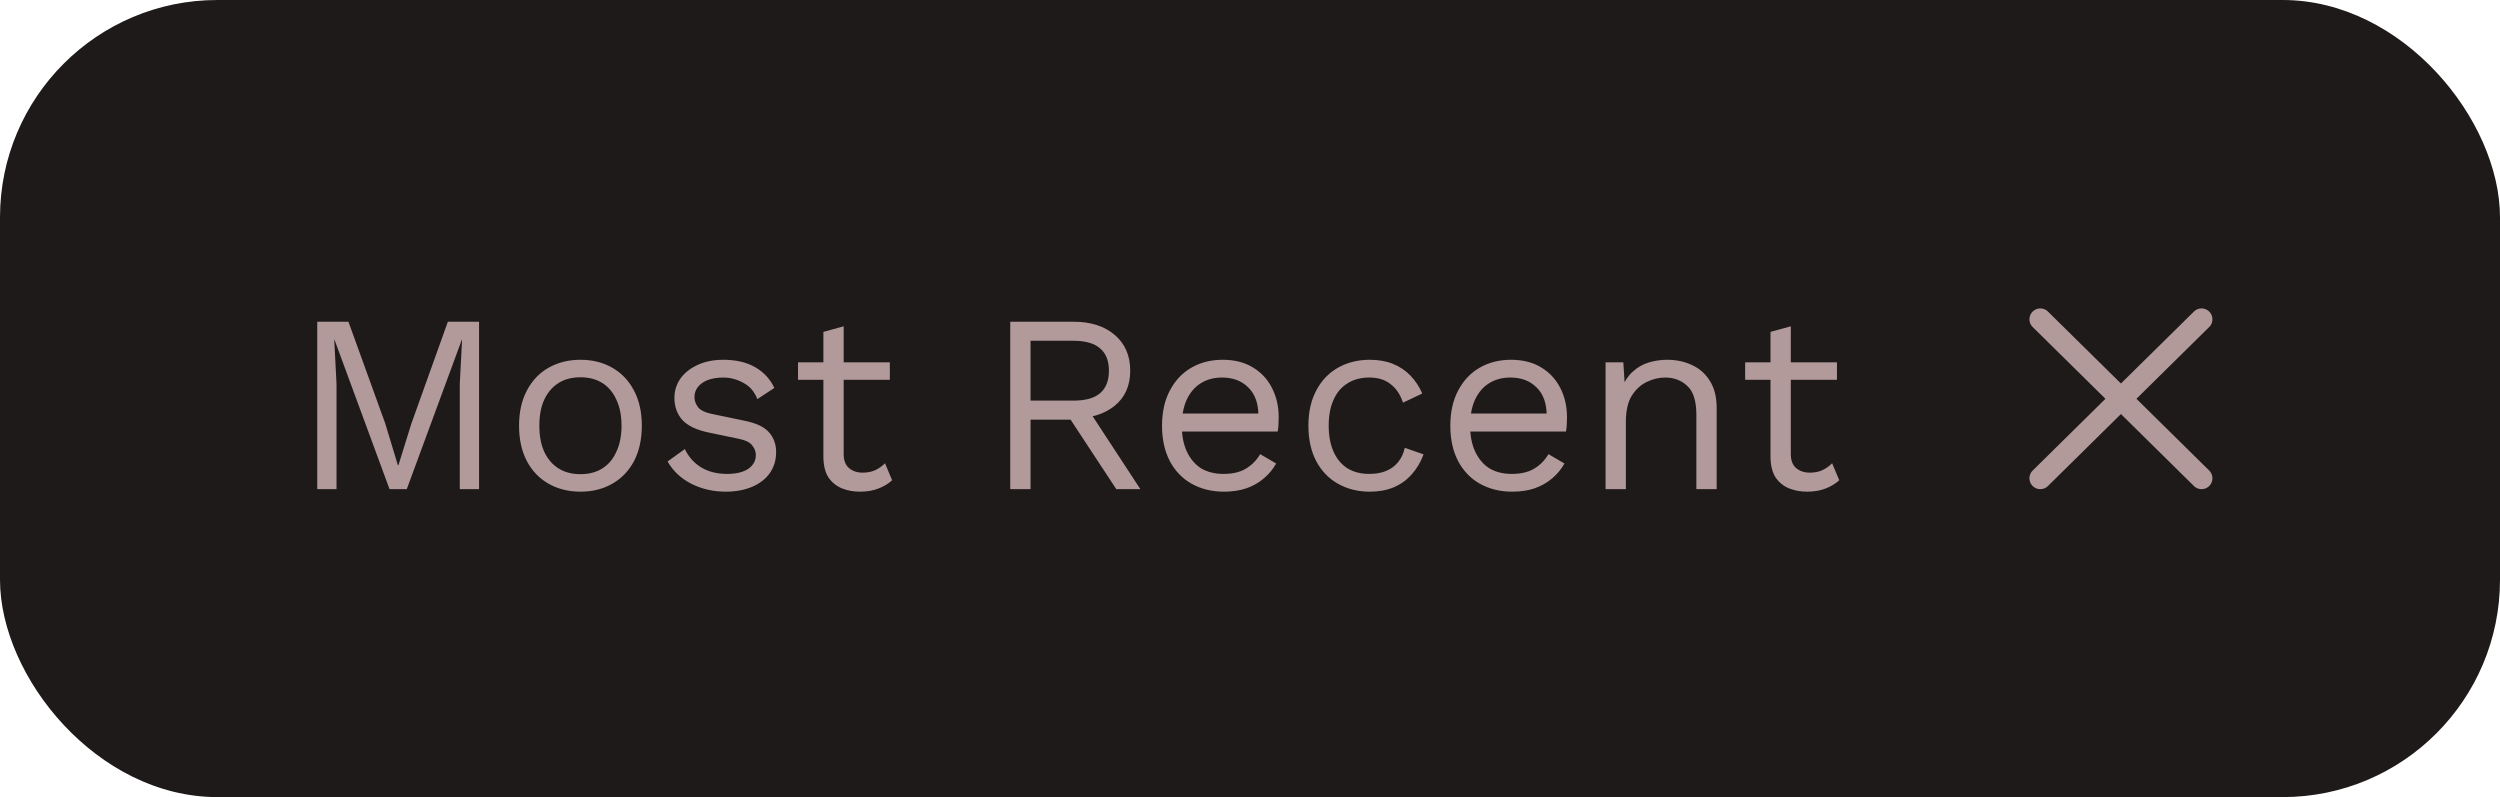 <svg width="138" height="44" viewBox="0 0 138 44" fill="none" xmlns="http://www.w3.org/2000/svg">
<rect width="138" height="44" rx="12" fill="#1F1A1A"/>
<path d="M26.444 17.76V27H25.38V21.19L25.506 18.754H25.492L22.454 27H21.502L18.464 18.754H18.45L18.576 21.19V27H17.512V17.76H19.234L21.264 23.374L21.964 25.684H21.992L22.706 23.388L24.722 17.76H26.444ZM32.04 19.86C32.703 19.86 33.286 20.005 33.79 20.294C34.303 20.583 34.705 21.003 34.994 21.554C35.283 22.095 35.428 22.744 35.428 23.5C35.428 24.256 35.283 24.909 34.994 25.46C34.705 26.001 34.303 26.417 33.79 26.706C33.286 26.995 32.703 27.14 32.04 27.14C31.387 27.14 30.803 26.995 30.29 26.706C29.776 26.417 29.375 26.001 29.086 25.46C28.797 24.909 28.652 24.256 28.652 23.5C28.652 22.744 28.797 22.095 29.086 21.554C29.375 21.003 29.776 20.583 30.29 20.294C30.803 20.005 31.387 19.86 32.04 19.86ZM32.04 20.826C31.564 20.826 31.158 20.933 30.822 21.148C30.486 21.363 30.224 21.671 30.038 22.072C29.86 22.464 29.772 22.94 29.772 23.5C29.772 24.051 29.86 24.527 30.038 24.928C30.224 25.329 30.486 25.637 30.822 25.852C31.158 26.067 31.564 26.174 32.04 26.174C32.516 26.174 32.922 26.067 33.258 25.852C33.594 25.637 33.85 25.329 34.028 24.928C34.215 24.527 34.308 24.051 34.308 23.5C34.308 22.94 34.215 22.464 34.028 22.072C33.85 21.671 33.594 21.363 33.258 21.148C32.922 20.933 32.516 20.826 32.04 20.826ZM40.056 27.14C39.375 27.14 38.745 26.995 38.166 26.706C37.597 26.417 37.158 26.006 36.85 25.474L37.802 24.788C38.008 25.217 38.306 25.553 38.698 25.796C39.1 26.039 39.58 26.16 40.14 26.16C40.635 26.16 41.022 26.067 41.302 25.88C41.582 25.684 41.722 25.432 41.722 25.124C41.722 24.928 41.657 24.751 41.526 24.592C41.405 24.424 41.167 24.303 40.812 24.228L39.132 23.878C38.451 23.738 37.961 23.505 37.662 23.178C37.373 22.851 37.228 22.445 37.228 21.96C37.228 21.577 37.336 21.227 37.55 20.91C37.774 20.593 38.087 20.341 38.488 20.154C38.899 19.958 39.38 19.86 39.93 19.86C40.621 19.86 41.204 19.995 41.68 20.266C42.156 20.537 42.511 20.919 42.744 21.414L41.806 22.03C41.648 21.619 41.391 21.321 41.036 21.134C40.682 20.938 40.313 20.84 39.93 20.84C39.594 20.84 39.305 20.887 39.062 20.98C38.829 21.073 38.647 21.204 38.516 21.372C38.395 21.531 38.334 21.713 38.334 21.918C38.334 22.123 38.404 22.315 38.544 22.492C38.684 22.66 38.946 22.781 39.328 22.856L41.078 23.22C41.732 23.351 42.189 23.565 42.45 23.864C42.712 24.163 42.842 24.527 42.842 24.956C42.842 25.395 42.726 25.782 42.492 26.118C42.259 26.445 41.932 26.697 41.512 26.874C41.092 27.051 40.607 27.14 40.056 27.14ZM46.571 18.012V25.068C46.571 25.413 46.669 25.67 46.865 25.838C47.061 26.006 47.313 26.09 47.621 26.09C47.892 26.09 48.125 26.043 48.321 25.95C48.517 25.857 48.694 25.731 48.853 25.572L49.245 26.51C49.031 26.706 48.774 26.86 48.475 26.972C48.186 27.084 47.85 27.14 47.467 27.14C47.112 27.14 46.781 27.079 46.473 26.958C46.165 26.827 45.918 26.627 45.731 26.356C45.554 26.076 45.461 25.712 45.451 25.264V18.32L46.571 18.012ZM49.119 20V20.966H44.051V20H49.119ZM59.266 17.76C60.209 17.76 60.965 18.003 61.534 18.488C62.103 18.973 62.388 19.631 62.388 20.462C62.388 21.293 62.099 21.941 61.52 22.408C60.951 22.865 60.195 23.094 59.252 23.094L59.154 23.164H56.886V27H55.766V17.76H59.266ZM59.252 22.114C59.915 22.114 60.405 21.979 60.722 21.708C61.049 21.428 61.212 21.013 61.212 20.462C61.212 19.911 61.049 19.501 60.722 19.23C60.405 18.95 59.915 18.81 59.252 18.81H56.886V22.114H59.252ZM59.896 22.338L62.948 27H61.618L58.958 22.954L59.896 22.338ZM67.56 27.14C66.897 27.14 66.305 26.995 65.782 26.706C65.269 26.417 64.867 26.001 64.578 25.46C64.289 24.909 64.144 24.256 64.144 23.5C64.144 22.744 64.289 22.095 64.578 21.554C64.867 21.003 65.264 20.583 65.768 20.294C66.272 20.005 66.846 19.86 67.49 19.86C68.143 19.86 68.699 20 69.156 20.28C69.623 20.56 69.977 20.943 70.22 21.428C70.463 21.904 70.584 22.441 70.584 23.038C70.584 23.197 70.579 23.341 70.57 23.472C70.561 23.603 70.547 23.719 70.528 23.822H64.872V22.828H70.038L69.464 22.94C69.464 22.268 69.277 21.75 68.904 21.386C68.54 21.022 68.059 20.84 67.462 20.84C67.005 20.84 66.608 20.947 66.272 21.162C65.945 21.367 65.689 21.671 65.502 22.072C65.325 22.464 65.236 22.94 65.236 23.5C65.236 24.051 65.329 24.527 65.516 24.928C65.703 25.329 65.964 25.637 66.3 25.852C66.645 26.057 67.056 26.16 67.532 26.16C68.045 26.16 68.461 26.062 68.778 25.866C69.105 25.67 69.366 25.404 69.562 25.068L70.444 25.586C70.267 25.903 70.038 26.179 69.758 26.412C69.487 26.645 69.165 26.827 68.792 26.958C68.428 27.079 68.017 27.14 67.56 27.14ZM75.612 19.86C76.097 19.86 76.522 19.935 76.886 20.084C77.259 20.233 77.581 20.448 77.852 20.728C78.123 21.008 78.342 21.339 78.51 21.722L77.446 22.226C77.297 21.778 77.068 21.437 76.76 21.204C76.461 20.961 76.069 20.84 75.584 20.84C75.117 20.84 74.716 20.947 74.38 21.162C74.044 21.367 73.787 21.671 73.61 22.072C73.433 22.464 73.344 22.94 73.344 23.5C73.344 24.051 73.433 24.527 73.61 24.928C73.787 25.329 74.044 25.637 74.38 25.852C74.716 26.057 75.117 26.16 75.584 26.16C75.948 26.16 76.261 26.104 76.522 25.992C76.793 25.88 77.012 25.717 77.18 25.502C77.357 25.287 77.479 25.026 77.544 24.718L78.58 25.082C78.421 25.511 78.202 25.88 77.922 26.188C77.651 26.496 77.32 26.734 76.928 26.902C76.545 27.061 76.107 27.14 75.612 27.14C74.959 27.14 74.375 26.995 73.862 26.706C73.349 26.417 72.947 26.001 72.658 25.46C72.369 24.909 72.224 24.256 72.224 23.5C72.224 22.744 72.369 22.095 72.658 21.554C72.947 21.003 73.349 20.583 73.862 20.294C74.375 20.005 74.959 19.86 75.612 19.86ZM83.474 27.14C82.811 27.14 82.219 26.995 81.696 26.706C81.183 26.417 80.781 26.001 80.492 25.46C80.203 24.909 80.058 24.256 80.058 23.5C80.058 22.744 80.203 22.095 80.492 21.554C80.781 21.003 81.178 20.583 81.682 20.294C82.186 20.005 82.76 19.86 83.404 19.86C84.057 19.86 84.613 20 85.07 20.28C85.537 20.56 85.891 20.943 86.134 21.428C86.377 21.904 86.498 22.441 86.498 23.038C86.498 23.197 86.493 23.341 86.484 23.472C86.475 23.603 86.461 23.719 86.442 23.822H80.786V22.828H85.952L85.378 22.94C85.378 22.268 85.191 21.75 84.818 21.386C84.454 21.022 83.973 20.84 83.376 20.84C82.919 20.84 82.522 20.947 82.186 21.162C81.859 21.367 81.603 21.671 81.416 22.072C81.239 22.464 81.15 22.94 81.15 23.5C81.15 24.051 81.243 24.527 81.43 24.928C81.617 25.329 81.878 25.637 82.214 25.852C82.559 26.057 82.97 26.16 83.446 26.16C83.959 26.16 84.375 26.062 84.692 25.866C85.019 25.67 85.28 25.404 85.476 25.068L86.358 25.586C86.181 25.903 85.952 26.179 85.672 26.412C85.401 26.645 85.079 26.827 84.706 26.958C84.342 27.079 83.931 27.14 83.474 27.14ZM88.628 27V20H89.608L89.706 21.568L89.524 21.414C89.674 21.041 89.874 20.742 90.126 20.518C90.378 20.285 90.668 20.117 90.994 20.014C91.33 19.911 91.675 19.86 92.03 19.86C92.534 19.86 92.992 19.958 93.402 20.154C93.813 20.341 94.139 20.63 94.382 21.022C94.634 21.414 94.76 21.913 94.76 22.52V27H93.64V22.912C93.64 22.137 93.472 21.601 93.136 21.302C92.809 20.994 92.403 20.84 91.918 20.84C91.582 20.84 91.246 20.919 90.91 21.078C90.574 21.237 90.294 21.493 90.07 21.848C89.856 22.203 89.748 22.679 89.748 23.276V27H88.628ZM98.852 18.012V25.068C98.852 25.413 98.95 25.67 99.146 25.838C99.342 26.006 99.594 26.09 99.902 26.09C100.173 26.09 100.406 26.043 100.602 25.95C100.798 25.857 100.976 25.731 101.134 25.572L101.526 26.51C101.312 26.706 101.055 26.86 100.756 26.972C100.467 27.084 100.131 27.14 99.748 27.14C99.394 27.14 99.062 27.079 98.754 26.958C98.446 26.827 98.199 26.627 98.012 26.356C97.835 26.076 97.742 25.712 97.732 25.264V18.32L98.852 18.012ZM101.4 20V20.966H96.332V20H101.4Z" fill="#B29A9A"/>
<path d="M112.625 17.625L121.526 26.401" stroke="#B29A9A" stroke-width="1.2" stroke-linecap="round" stroke-linejoin="round"/>
<path d="M121.526 17.625L112.625 26.401" stroke="#B29A9A" stroke-width="1.2" stroke-linecap="round" stroke-linejoin="round"/>
</svg>
